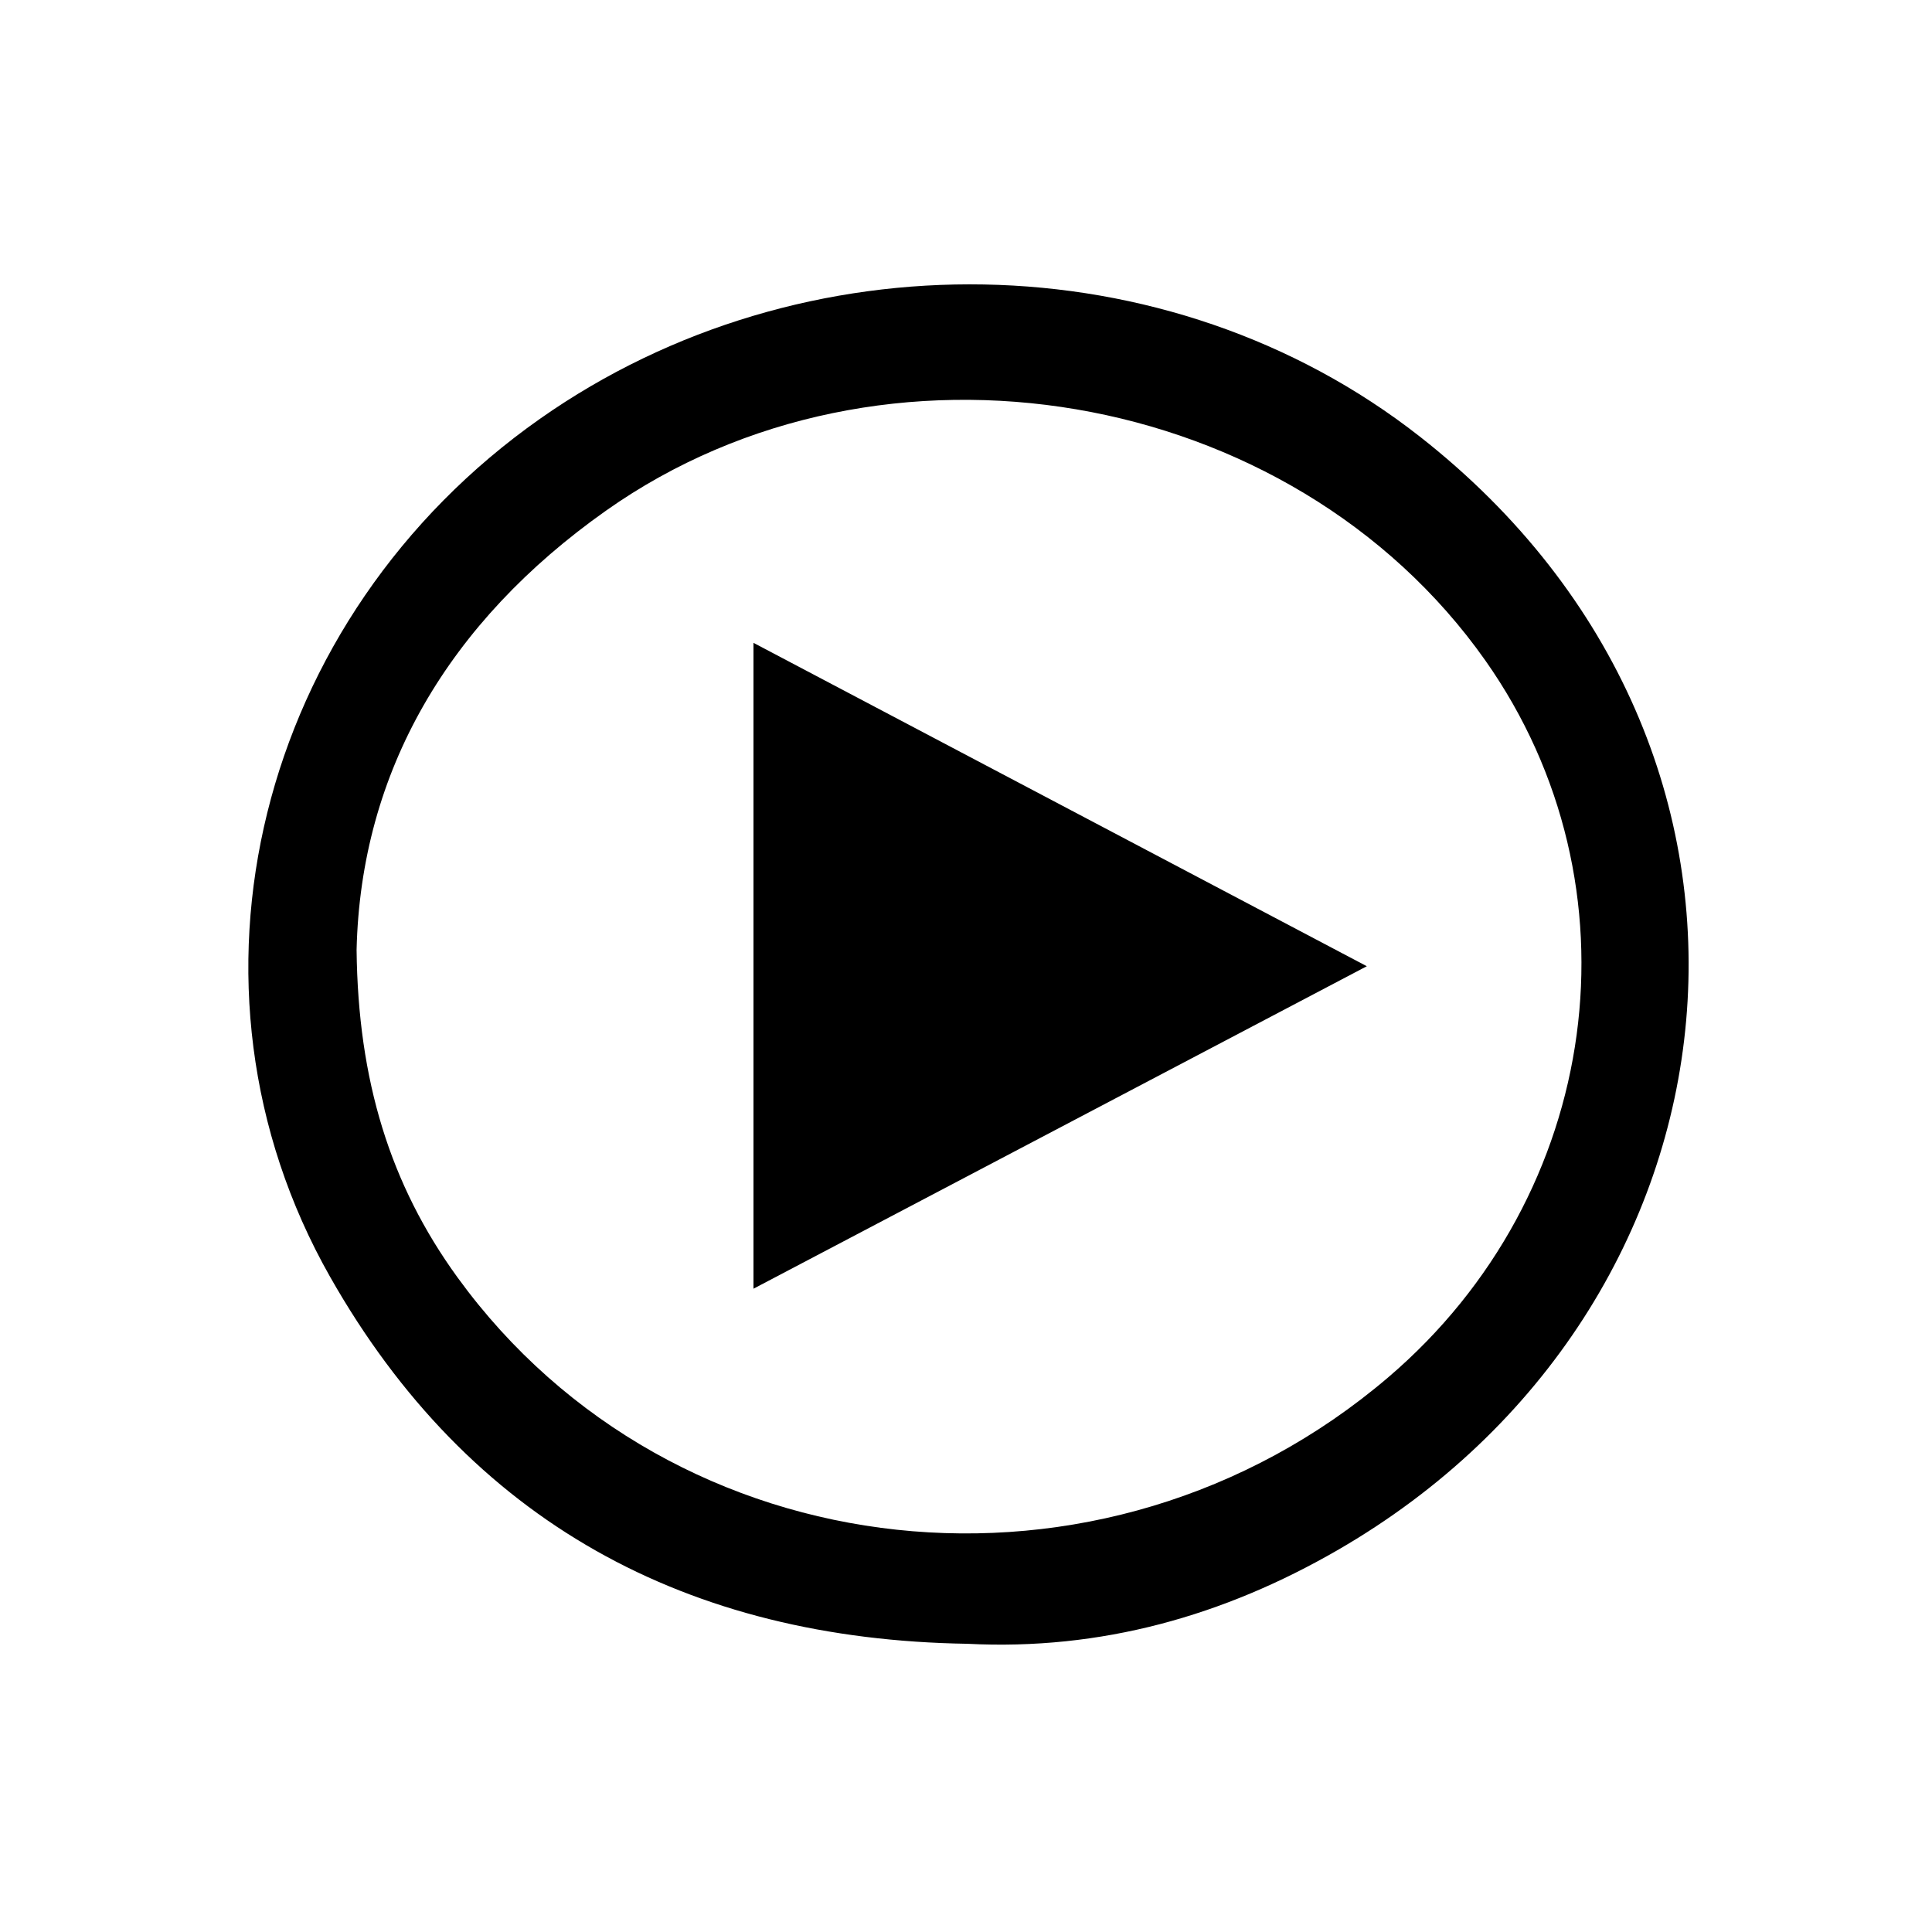 <?xml version="1.0" encoding="utf-8"?>
<!-- Generator: Adobe Illustrator 24.0.0, SVG Export Plug-In . SVG Version: 6.00 Build 0)  -->
<svg version="1.1" id="Capa_1" xmlns="http://www.w3.org/2000/svg" xmlns:xlink="http://www.w3.org/1999/xlink" x="0px" y="0px"
	 viewBox="0 0 256 256" style="enable-background:new 0 0 256 256;" xml:space="preserve">
<path d="M128.17,217.81c-37.08-0.58-65.99-16.1-84.44-48.64c-21.9-38.62-9.55-87.42,27.84-113.69
	c34.79-24.45,83.21-23.76,116.54,2.35c53.25,41.71,44.55,115.61-10.91,147.59C162.15,214.1,145.89,218.72,128.17,217.81z
	 M47.25,125.87c0.19,17.31,4.45,31.1,13.37,43.39c28.52,39.31,85.59,45.44,123.32,13.25c28.38-24.21,33.92-65.14,12.87-95
	c-25.7-36.44-79.97-45.67-116.52-19.84C59.42,82.42,47.8,102.2,47.25,125.87z"/>
<path d="M99.84,170.76c0-28.92,0-56.84,0-85.58c27.23,14.36,53.81,28.37,81.27,42.85C153.79,142.39,127.19,156.38,99.84,170.76z"/>
</svg>
